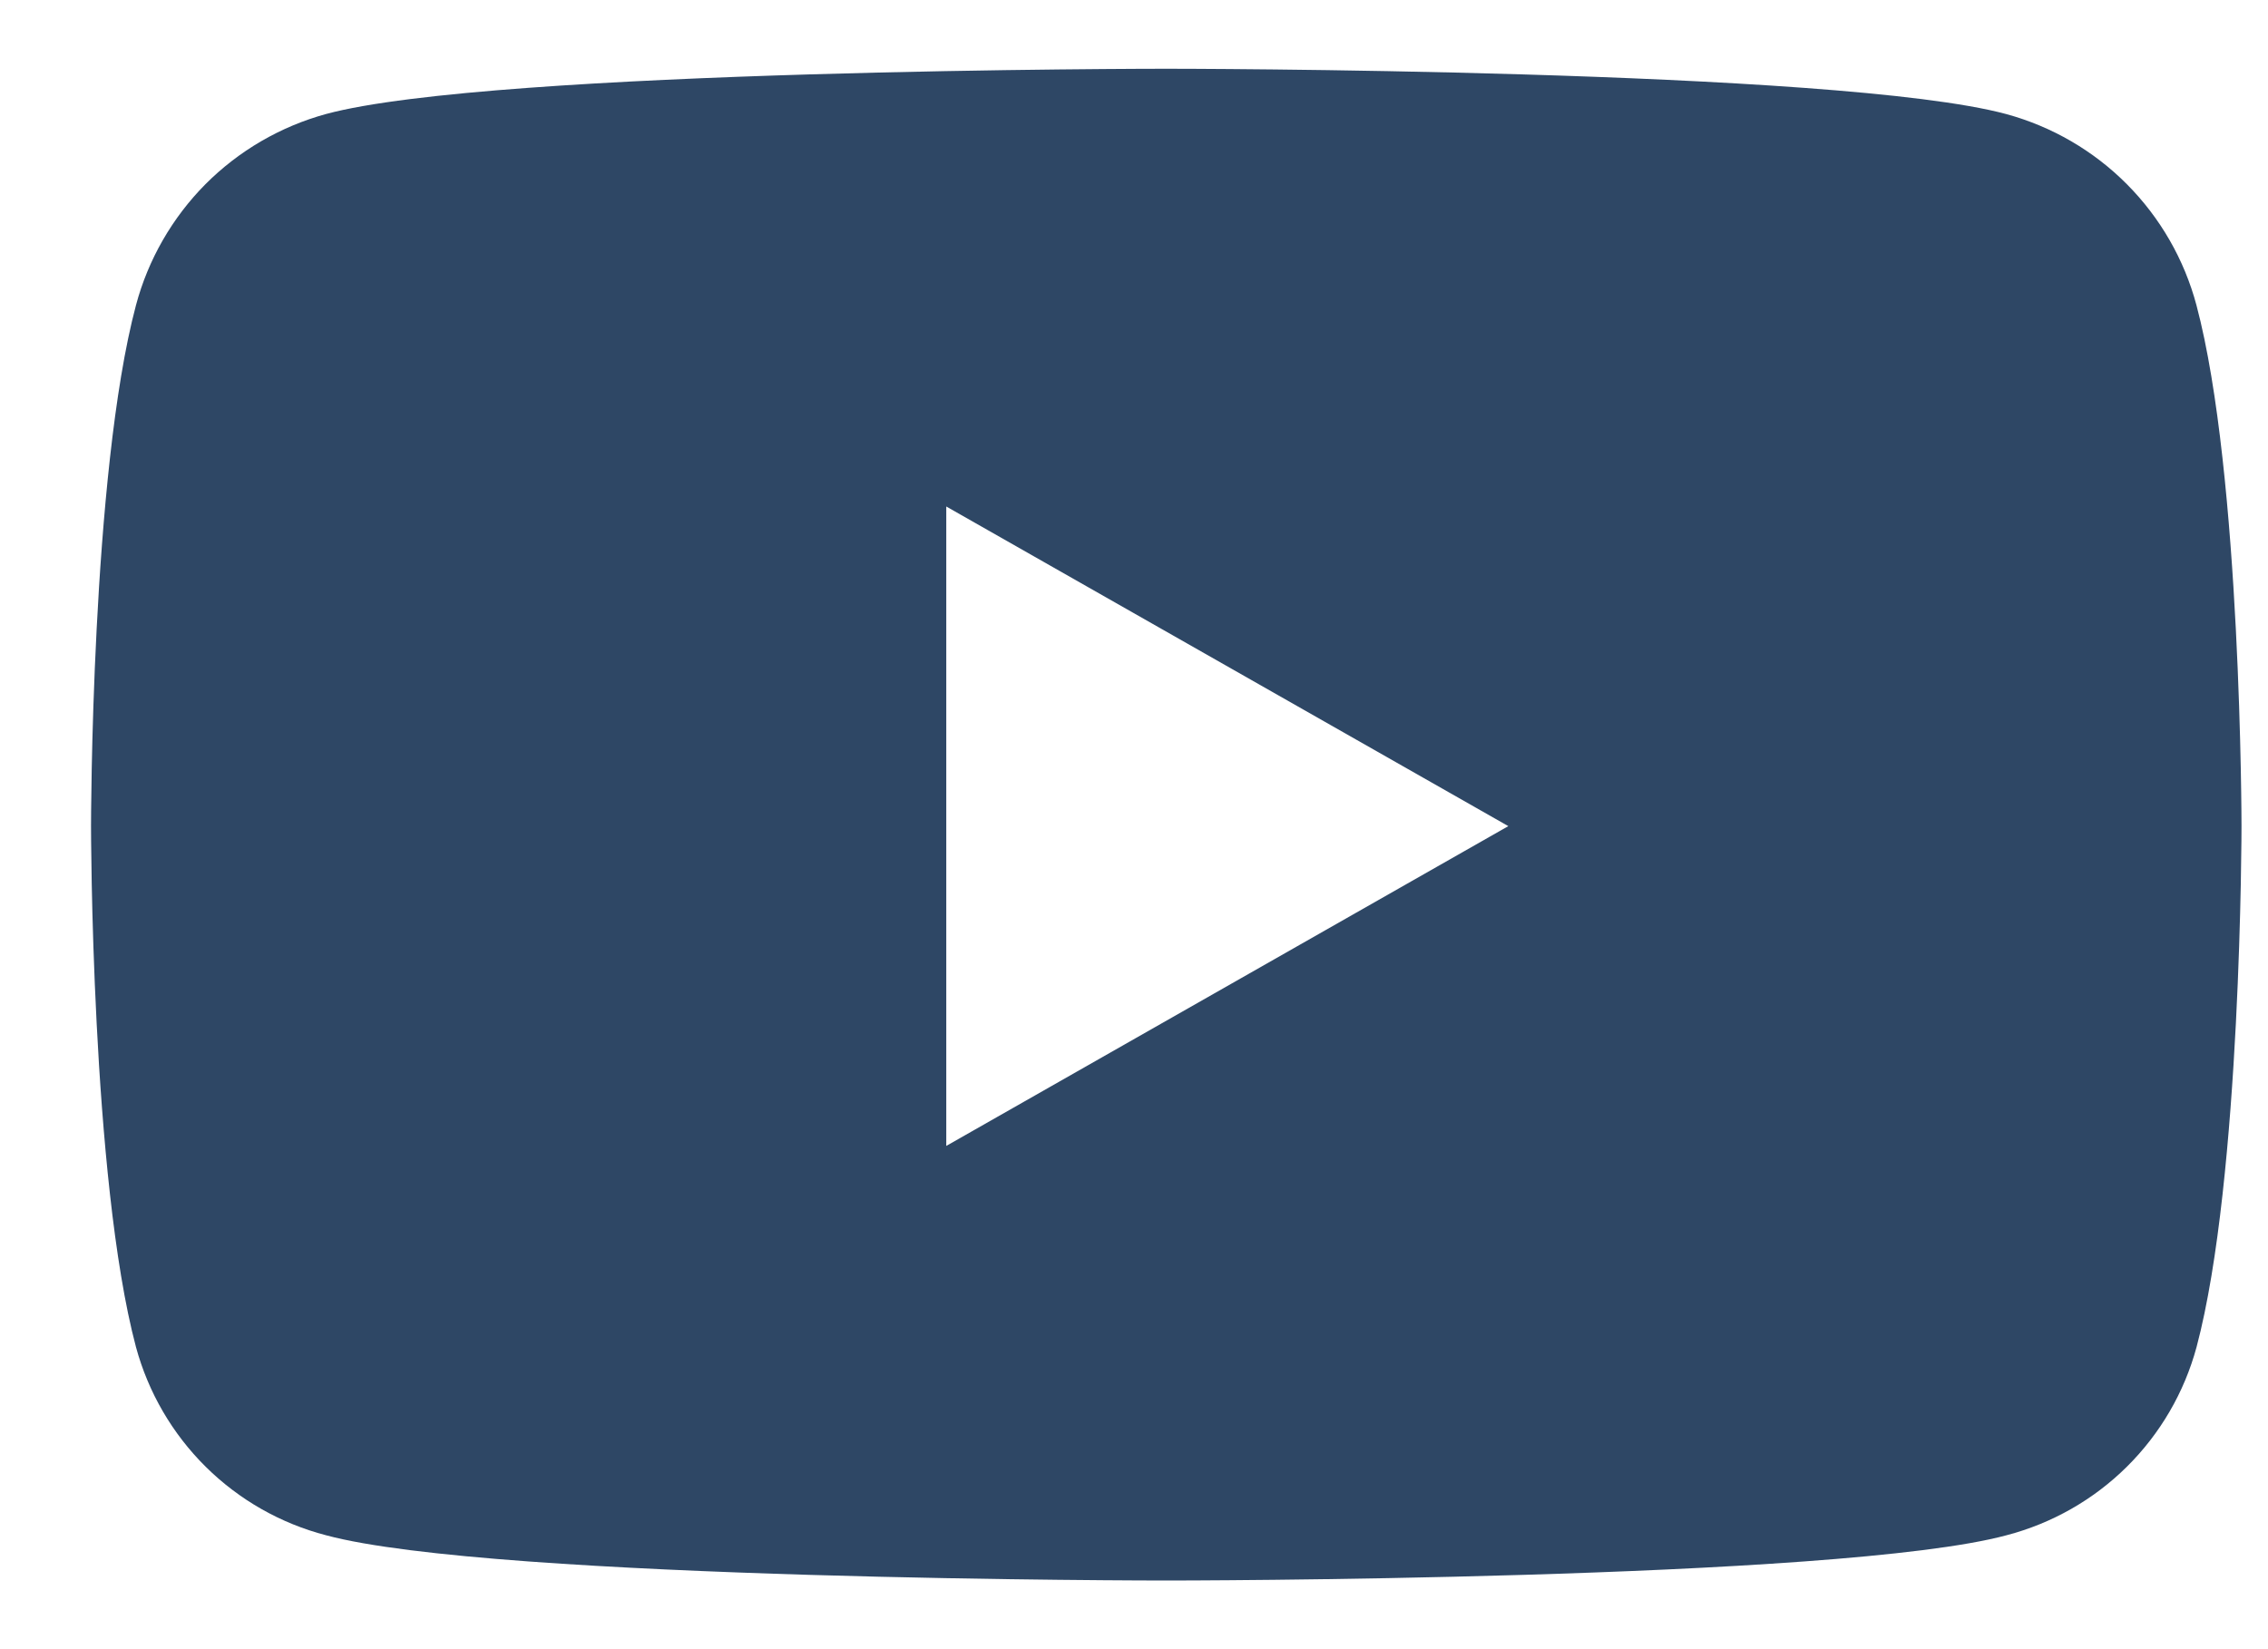 <svg width="22" height="16" viewBox="0 0 22 16" fill="none" xmlns="http://www.w3.org/2000/svg">
<path d="M21.306 2.961C21.188 2.518 20.955 2.113 20.632 1.788C20.308 1.462 19.905 1.228 19.462 1.107C17.836 0.667 11.313 0.667 11.313 0.667C11.313 0.667 4.79 0.667 3.163 1.106C2.721 1.227 2.317 1.462 1.993 1.787C1.67 2.113 1.437 2.518 1.319 2.961C0.883 4.599 0.883 8.015 0.883 8.015C0.883 8.015 0.883 11.431 1.319 13.069C1.438 13.508 1.671 13.909 1.995 14.23C2.319 14.551 2.721 14.78 3.163 14.895C4.79 15.334 11.313 15.334 11.313 15.334C11.313 15.334 17.837 15.334 19.463 14.895C19.904 14.78 20.307 14.551 20.631 14.23C20.955 13.909 21.188 13.509 21.307 13.069C21.743 11.431 21.743 8.015 21.743 8.015C21.743 8.015 21.742 4.599 21.306 2.961ZM9.179 11.117V4.914L14.631 8.015L9.18 11.117H9.179Z" fill="#2E4765"/>
</svg>
